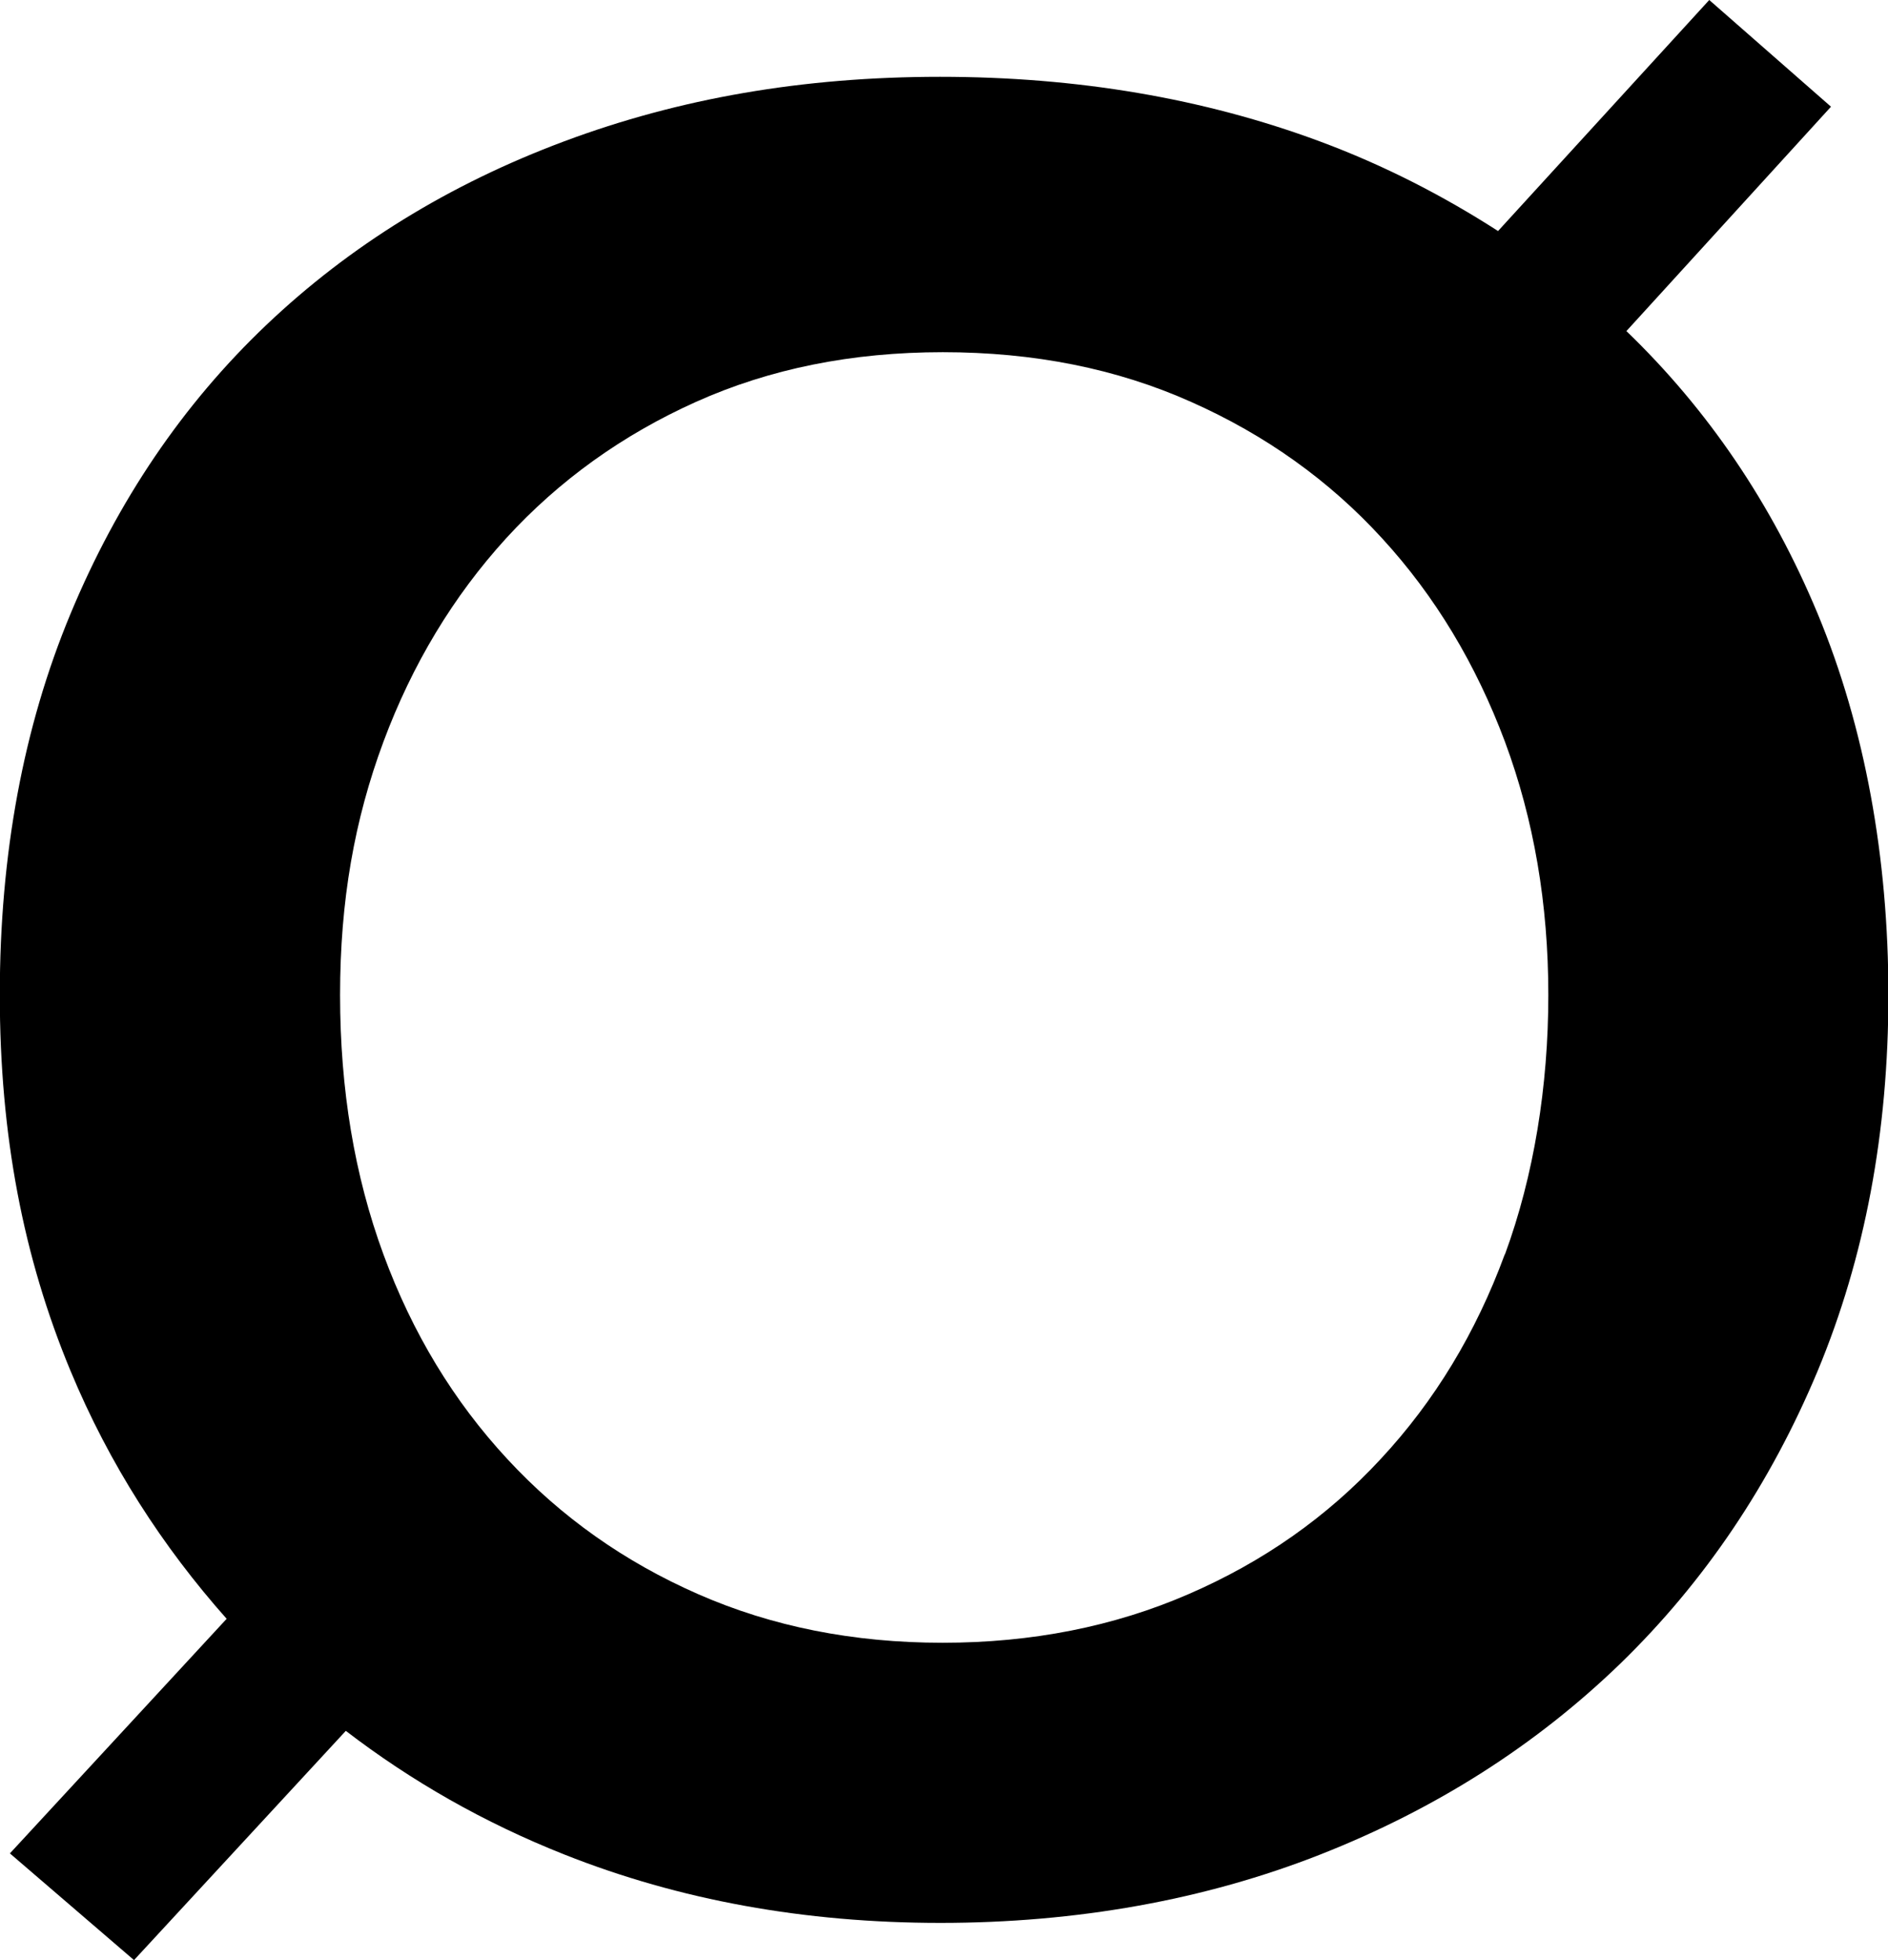 <?xml version="1.0" encoding="UTF-8"?>
<svg id="Layer_1" data-name="Layer 1" xmlns="http://www.w3.org/2000/svg" viewBox="0 0 95.38 99.01">
  <path d="M82.15,16.74l10.35-11.35-6.15-5.39-10.67,11.67c-2.77-1.78-5.75-3.32-9.01-4.53-5.85-2.17-12.24-3.26-19.18-3.26s-13.18,1.09-18.99,3.26c-5.81,2.17-10.82,5.26-15.04,9.27-4.22,4.01-7.52,8.88-9.9,14.6-2.38,5.72-3.57,12.14-3.57,19.24s1.19,13.26,3.57,18.99c1.97,4.74,4.65,8.88,7.89,12.53L.5,93.62l6.27,5.39,10.7-11.58c3.3,2.53,6.96,4.63,11.05,6.25,5.8,2.3,12.13,3.45,18.99,3.45s13.33-1.15,19.18-3.45c5.85-2.3,10.9-5.52,15.17-9.65,4.26-4.14,7.58-9.07,9.97-14.79,2.38-5.72,3.57-12.05,3.57-18.99s-1.19-13.51-3.57-19.24c-2.32-5.58-5.56-10.33-9.66-14.28Zm-6.13,46.62c-1.46,3.97-3.55,7.42-6.27,10.34-2.71,2.93-5.95,5.2-9.72,6.83-3.76,1.63-7.89,2.45-12.41,2.45s-8.62-.82-12.34-2.45c-3.72-1.63-6.94-3.9-9.65-6.83-2.71-2.92-4.8-6.37-6.26-10.34-1.46-3.97-2.19-8.33-2.19-13.1s.73-8.86,2.19-12.79c1.46-3.92,3.53-7.35,6.2-10.28,2.67-2.92,5.87-5.22,9.59-6.89,3.72-1.67,7.87-2.51,12.47-2.51s8.78,.83,12.54,2.51c3.76,1.67,6.98,3.97,9.65,6.89,2.68,2.92,4.74,6.35,6.21,10.28,1.46,3.93,2.19,8.19,2.19,12.79s-.73,9.13-2.19,13.1Z"/>
</svg>